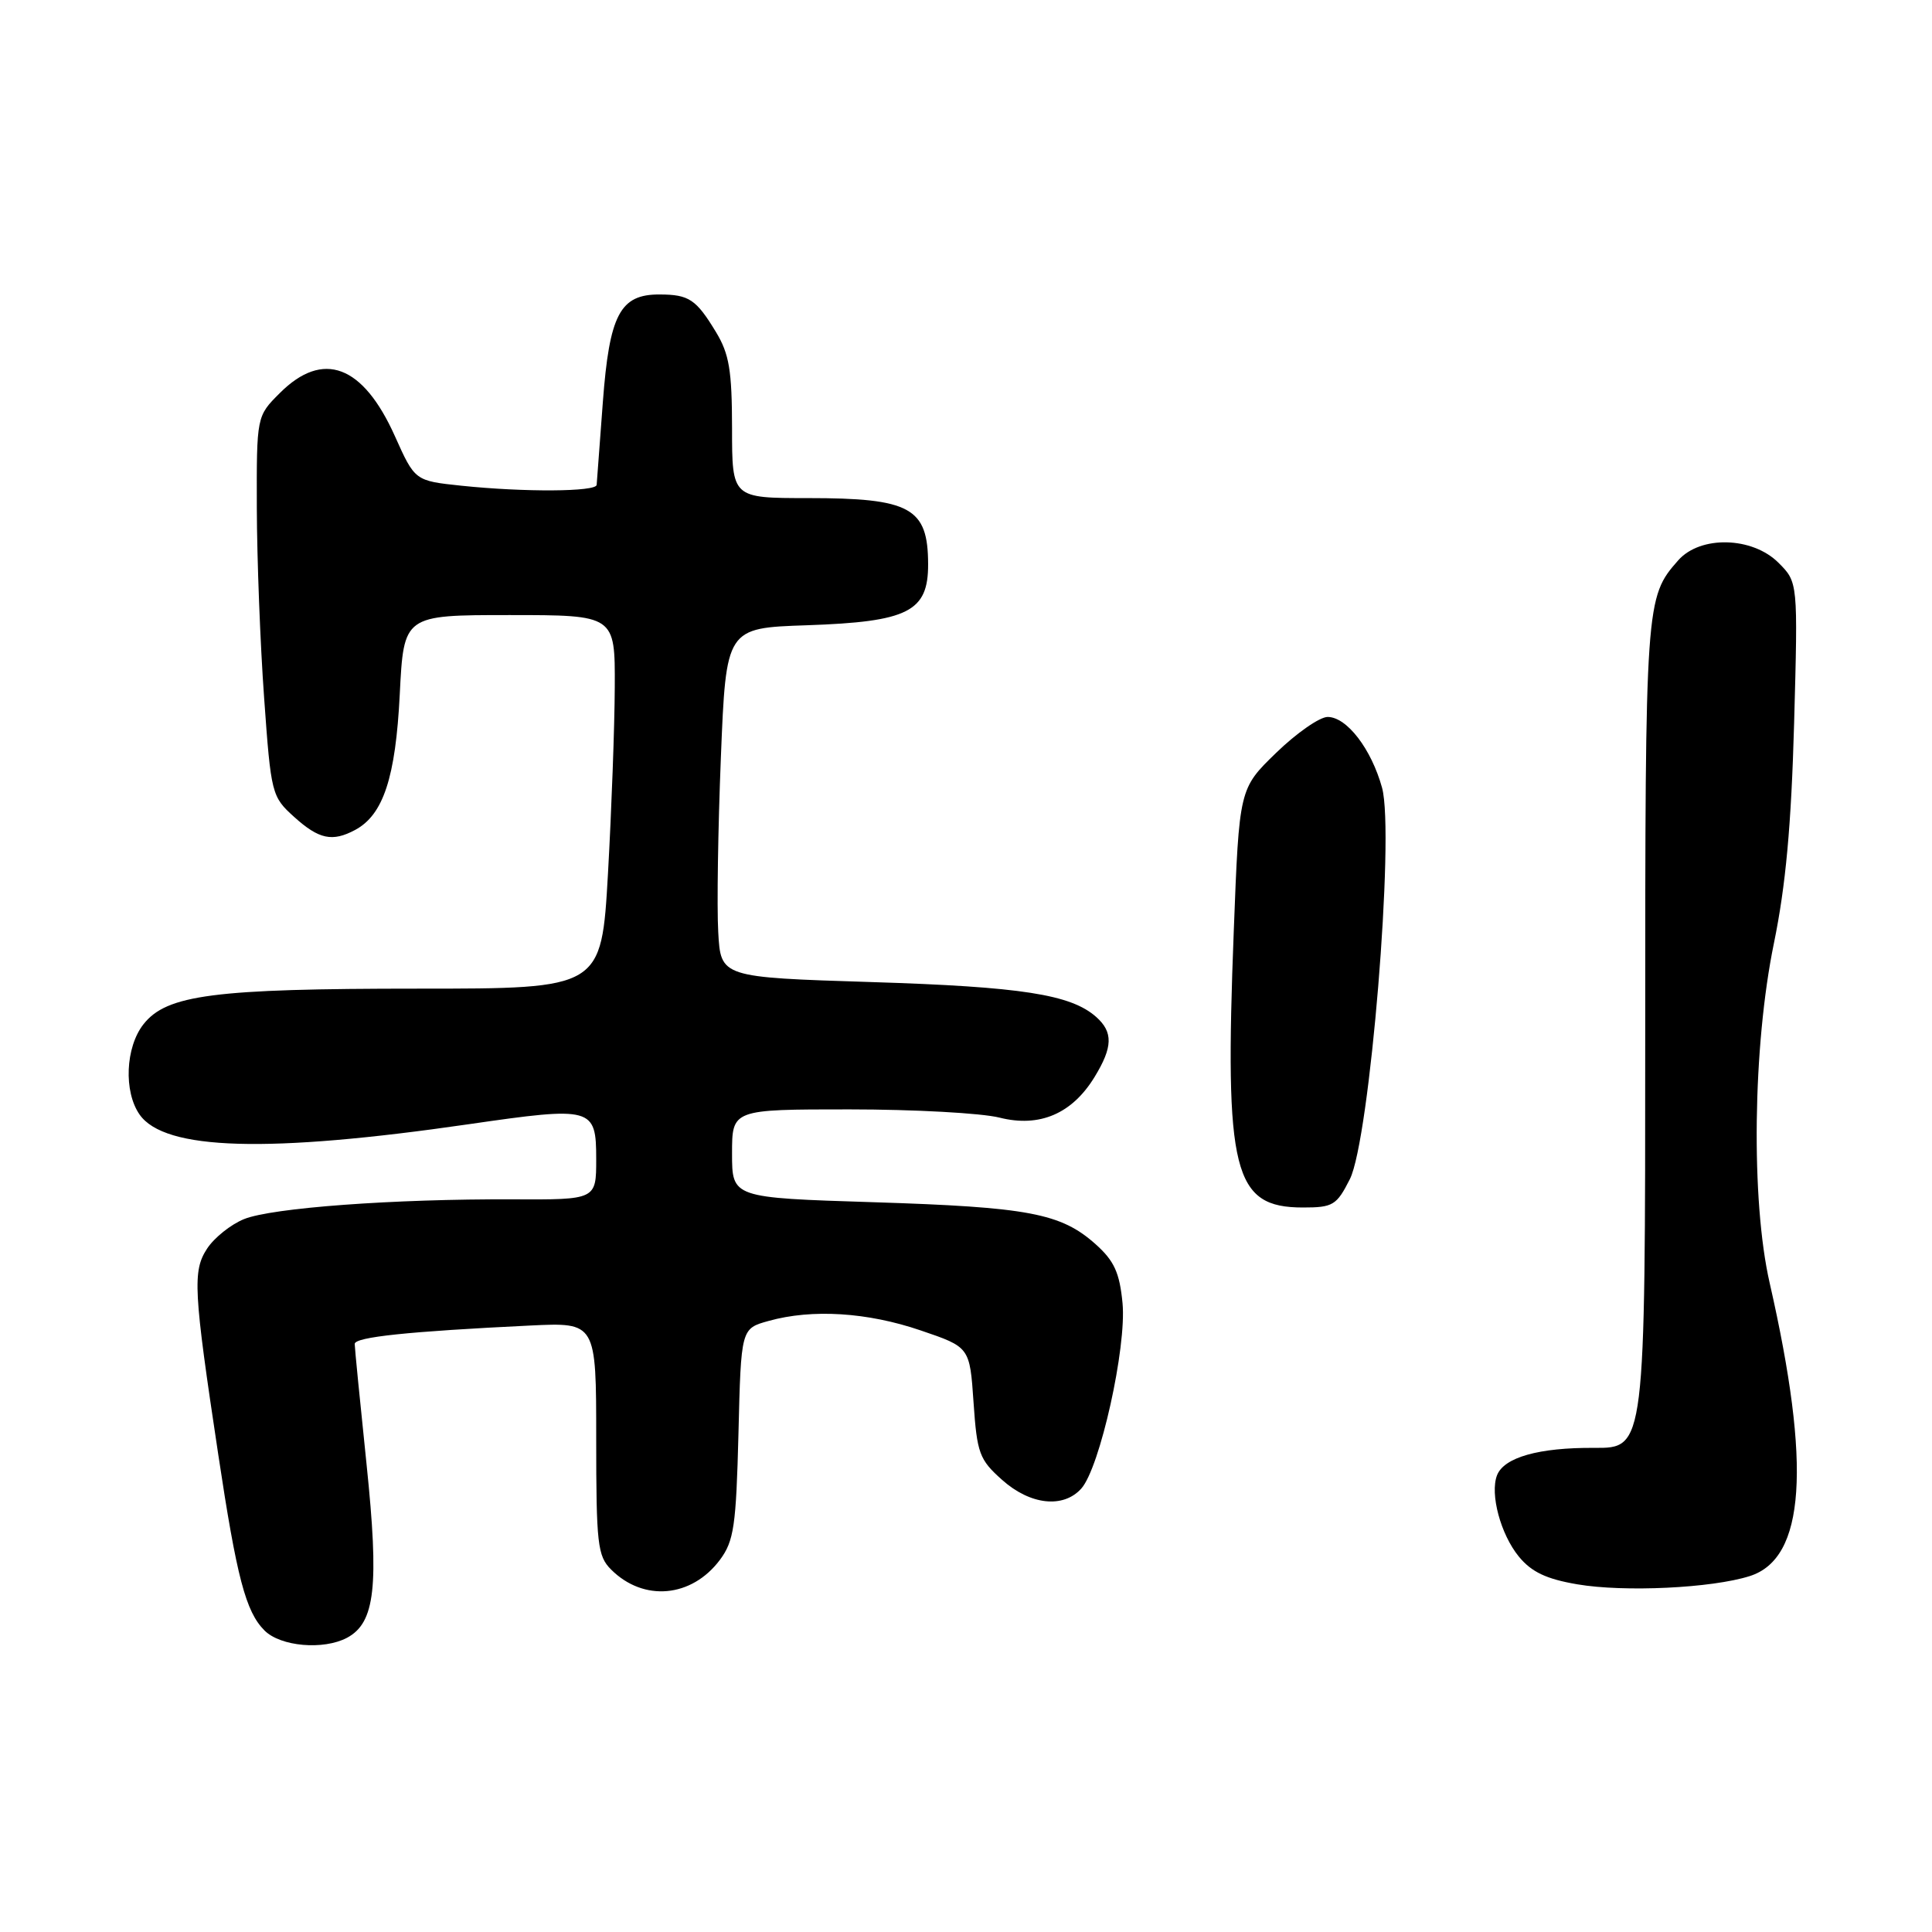 <?xml version="1.0" encoding="UTF-8" standalone="no"?>
<!DOCTYPE svg PUBLIC "-//W3C//DTD SVG 1.1//EN" "http://www.w3.org/Graphics/SVG/1.1/DTD/svg11.dtd" >
<svg xmlns="http://www.w3.org/2000/svg" xmlns:xlink="http://www.w3.org/1999/xlink" version="1.1" viewBox="0 0 256 256">
 <g >
 <path fill="currentColor"
d=" M 45.99 217.01 C 49.71 215.01 50.25 210.21 48.57 194.02 C 47.71 185.75 47.00 178.57 47.00 178.08 C 47.00 177.16 54.13 176.42 70.25 175.64 C 79.00 175.22 79.00 175.22 79.00 190.61 C 79.00 204.60 79.18 206.18 80.97 207.97 C 85.28 212.28 91.65 211.70 95.40 206.68 C 97.25 204.19 97.54 202.20 97.85 189.95 C 98.19 176.04 98.19 176.04 101.85 175.03 C 107.61 173.42 114.95 173.88 122.00 176.29 C 128.50 178.50 128.50 178.50 129.00 185.83 C 129.46 192.57 129.77 193.41 132.77 196.08 C 136.50 199.42 140.88 199.90 143.27 197.25 C 145.74 194.51 149.30 178.51 148.74 172.66 C 148.35 168.63 147.64 167.07 145.18 164.87 C 140.58 160.76 136.30 159.95 115.75 159.30 C 97.00 158.71 97.00 158.71 97.00 152.85 C 97.00 147.00 97.00 147.00 112.56 147.00 C 121.11 147.00 130.06 147.49 132.44 148.09 C 137.75 149.43 142.06 147.58 145.04 142.70 C 147.46 138.74 147.51 136.76 145.25 134.75 C 141.89 131.77 135.35 130.75 115.50 130.13 C 95.50 129.50 95.50 129.50 95.17 123.50 C 94.98 120.20 95.14 109.79 95.52 100.36 C 96.21 83.21 96.21 83.21 106.91 82.85 C 120.36 82.39 123.01 81.05 122.98 74.73 C 122.96 67.27 120.64 66.00 107.07 66.00 C 97.00 66.00 97.00 66.00 97.00 56.75 C 96.99 49.09 96.63 46.90 94.87 44.00 C 92.24 39.66 91.30 39.03 87.40 39.02 C 82.16 38.99 80.75 41.68 79.88 53.28 C 79.46 58.90 79.09 63.84 79.06 64.25 C 78.99 65.17 69.46 65.23 61.14 64.36 C 54.98 63.71 54.98 63.71 52.33 57.80 C 48.09 48.34 42.80 46.36 37.08 52.08 C 34.00 55.15 34.00 55.15 34.03 67.33 C 34.05 74.02 34.48 85.35 35.00 92.50 C 35.91 105.22 36.00 105.56 38.98 108.25 C 42.26 111.21 44.03 111.59 47.06 109.97 C 50.79 107.97 52.42 103.03 52.97 92.00 C 53.50 81.50 53.50 81.50 67.50 81.50 C 81.50 81.50 81.50 81.50 81.46 91.00 C 81.44 96.22 81.03 107.36 80.56 115.75 C 79.69 131.00 79.69 131.00 55.40 131.00 C 28.35 131.00 22.08 131.81 19.01 135.72 C 16.62 138.76 16.37 144.65 18.50 147.69 C 21.82 152.43 35.46 152.83 62.14 148.96 C 78.52 146.59 79.00 146.72 79.00 153.60 C 79.00 158.97 79.00 158.97 67.96 158.92 C 52.18 158.85 36.02 160.04 32.33 161.54 C 30.58 162.25 28.38 164.01 27.44 165.45 C 25.50 168.42 25.63 170.94 28.92 192.73 C 31.38 209.07 32.56 213.56 35.05 216.05 C 37.18 218.18 42.87 218.67 45.99 217.01 Z  M 231.85 208.84 C 239.20 206.51 240.03 194.30 234.49 170.00 C 231.99 159.06 232.25 138.60 235.05 125.00 C 236.62 117.36 237.35 109.41 237.73 95.82 C 238.24 77.15 238.24 77.15 235.66 74.57 C 232.19 71.10 225.29 70.93 222.37 74.25 C 218.04 79.16 218.00 79.70 218.00 136.99 C 218.00 191.89 218.00 191.89 211.25 191.85 C 203.90 191.80 199.28 193.11 198.36 195.49 C 197.41 197.97 198.84 203.30 201.25 206.25 C 202.93 208.30 204.89 209.23 209.00 209.93 C 215.21 210.99 226.82 210.44 231.85 208.84 Z  M 178.86 156.25 C 181.50 151.04 184.83 110.57 183.13 104.38 C 181.71 99.24 178.46 95.00 175.92 95.00 C 174.86 95.00 171.79 97.14 169.10 99.75 C 164.20 104.50 164.20 104.50 163.48 123.38 C 162.24 155.34 163.41 160.00 172.65 160.00 C 176.62 160.00 177.11 159.71 178.86 156.25 Z "/>
</g>
</svg>